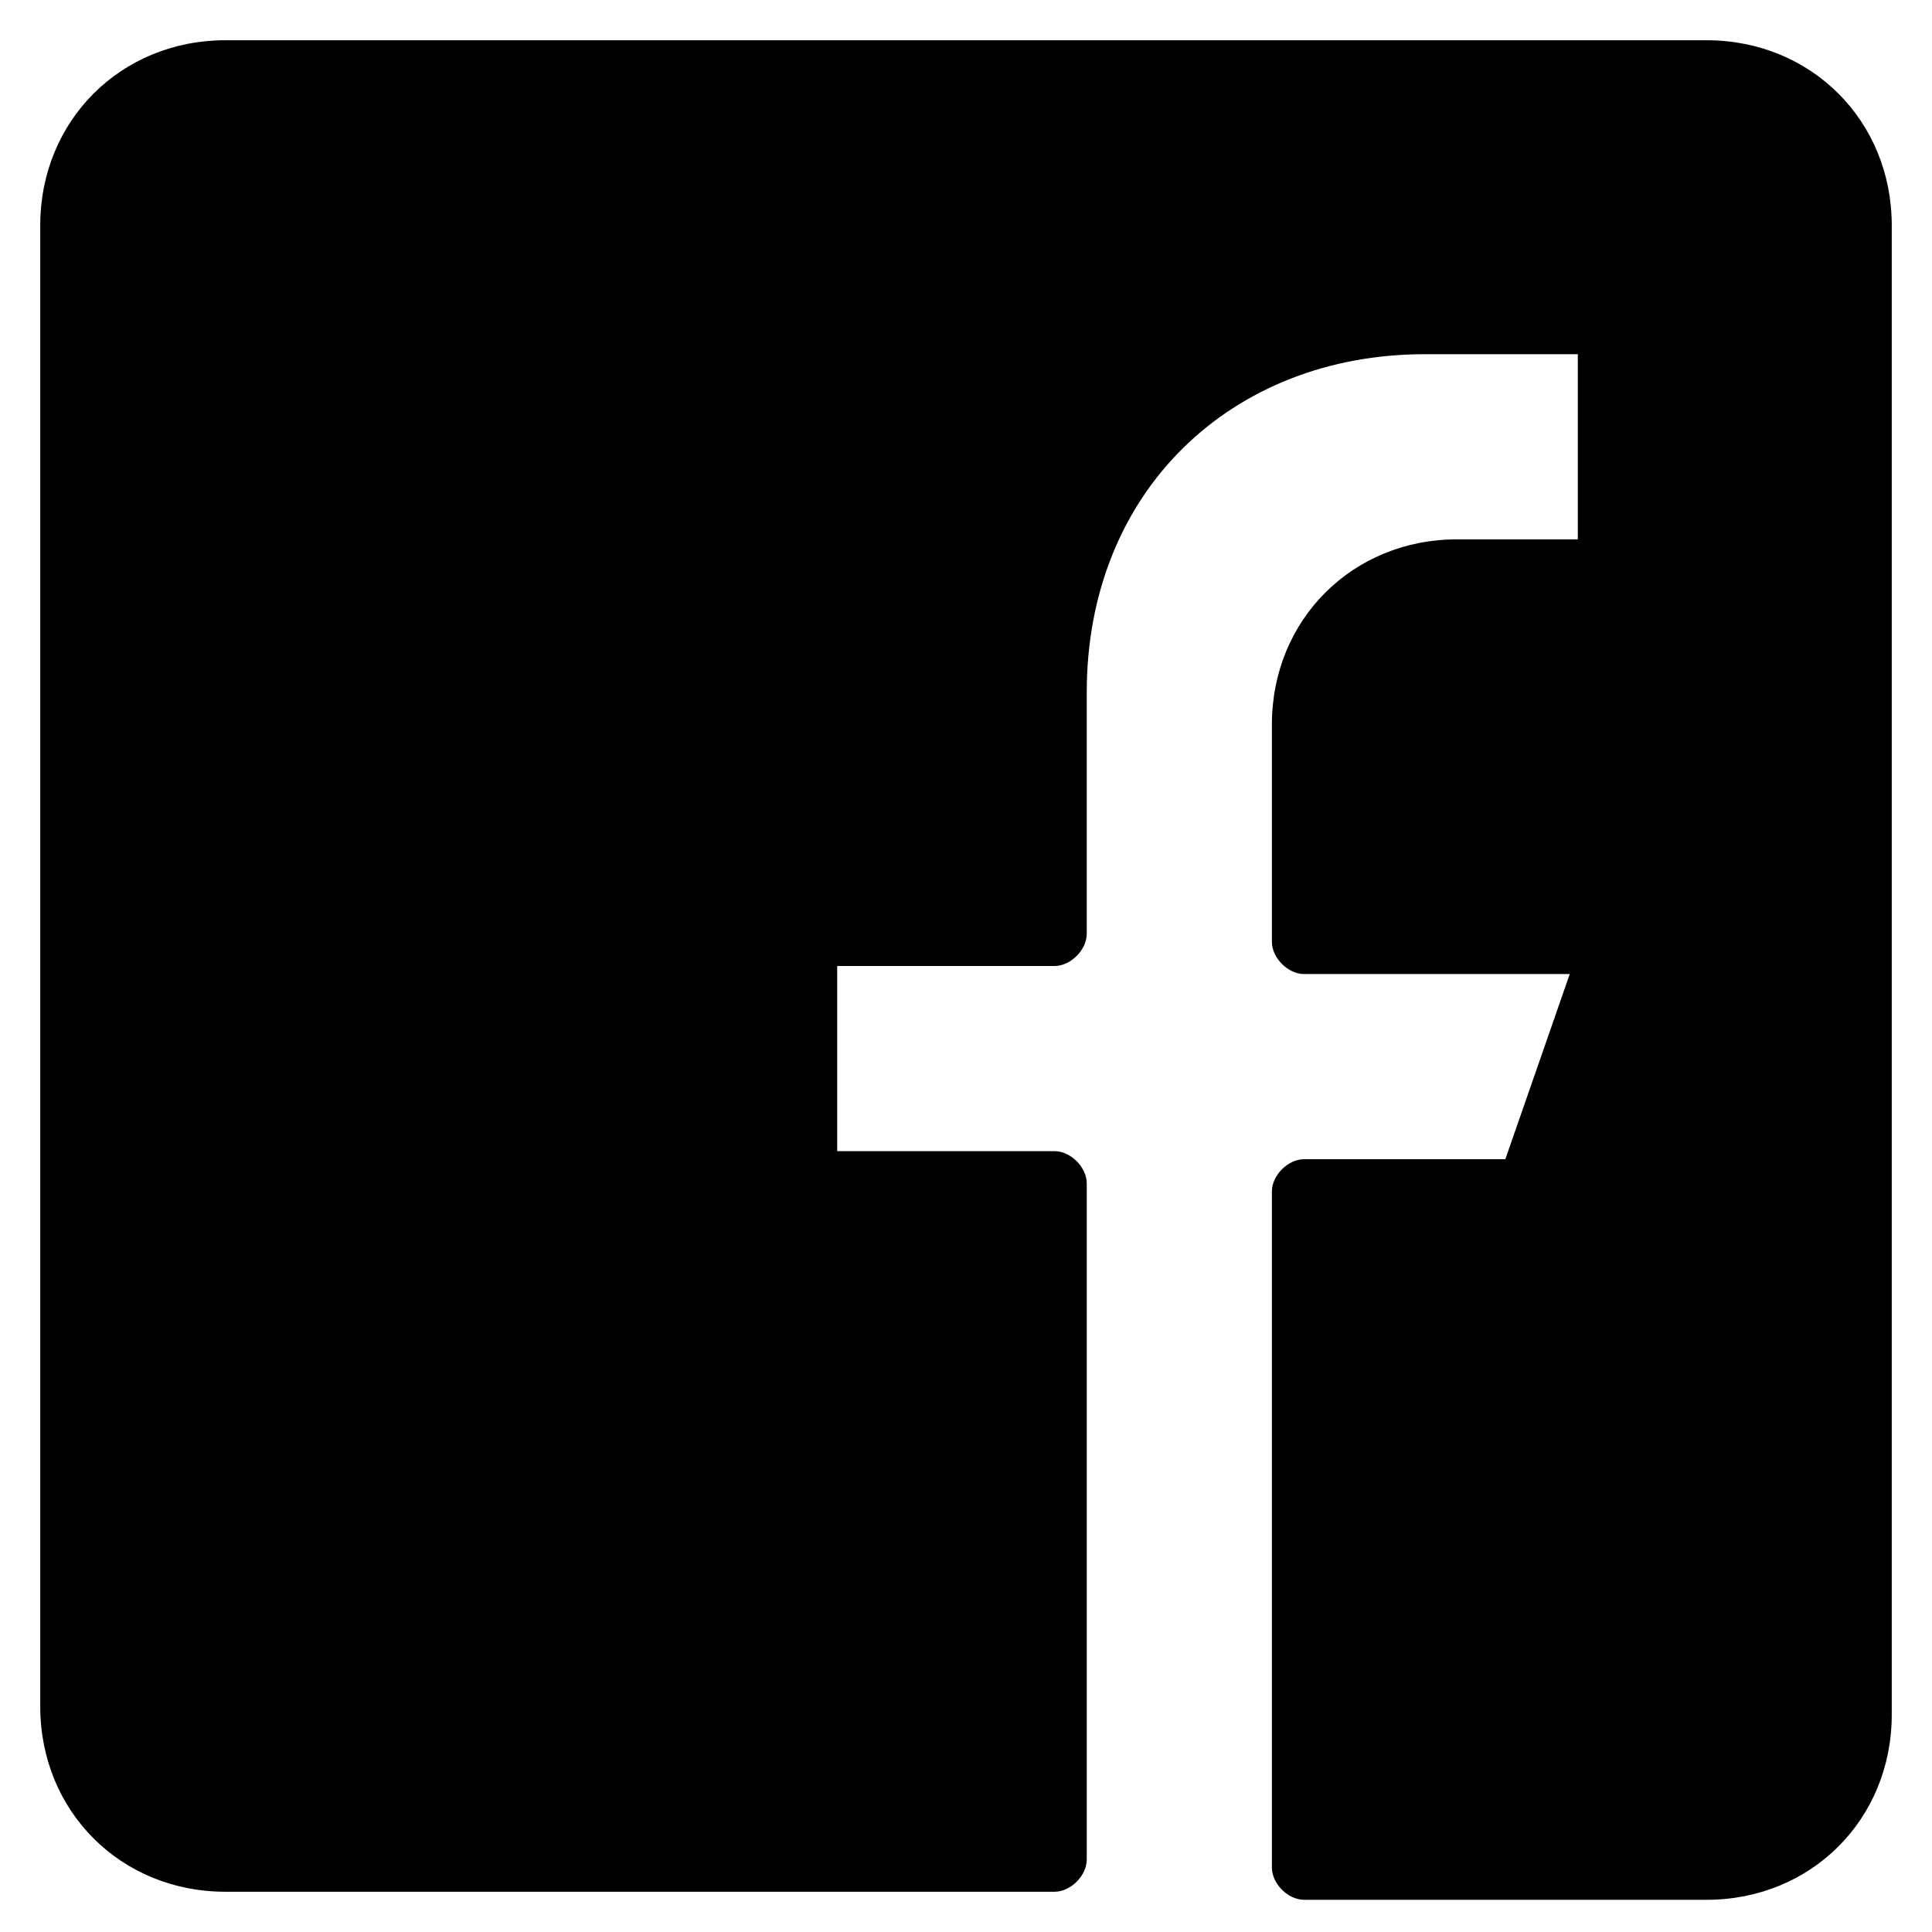 <svg version="1.1" id="Vlt-icon-facebook" xmlns="http://www.w3.org/2000/svg" xmlns:xlink="http://www.w3.org/1999/xlink" x="0px" y="0px" viewBox="0 0 24 24" style="enable-background:new 0 0 24 24;" xml:space="preserve"><path id="path-1" d="M21.2,0.5H2.8c-1.3,0-2.3,1-2.3,2.3v18.4c0,1.3,1,2.3,2.3,2.3h10.3c0.2,0,0.4-0.2,0.4-0.4v-8.4&#xA;&#x9;c0-0.2-0.2-0.4-0.4-0.4h-2.7V12h2.7c0.2,0,0.4-0.2,0.4-0.4V8.6c0-2.5,1.8-4.2,4.2-4.2h1.9v2.3h-1.5c-1.3,0-2.3,1-2.3,2.3v2.7&#xA;&#x9;c0,0.2,0.2,0.4,0.4,0.4h3.3l-0.8,2.3h-2.5c-0.2,0-0.4,0.2-0.4,0.4v8.4c0,0.2,0.2,0.4,0.4,0.4h5c1.3,0,2.3-1,2.3-2.3V2.8&#xA;&#x9;C23.5,1.5,22.5,0.5,21.2,0.5z"/></svg>